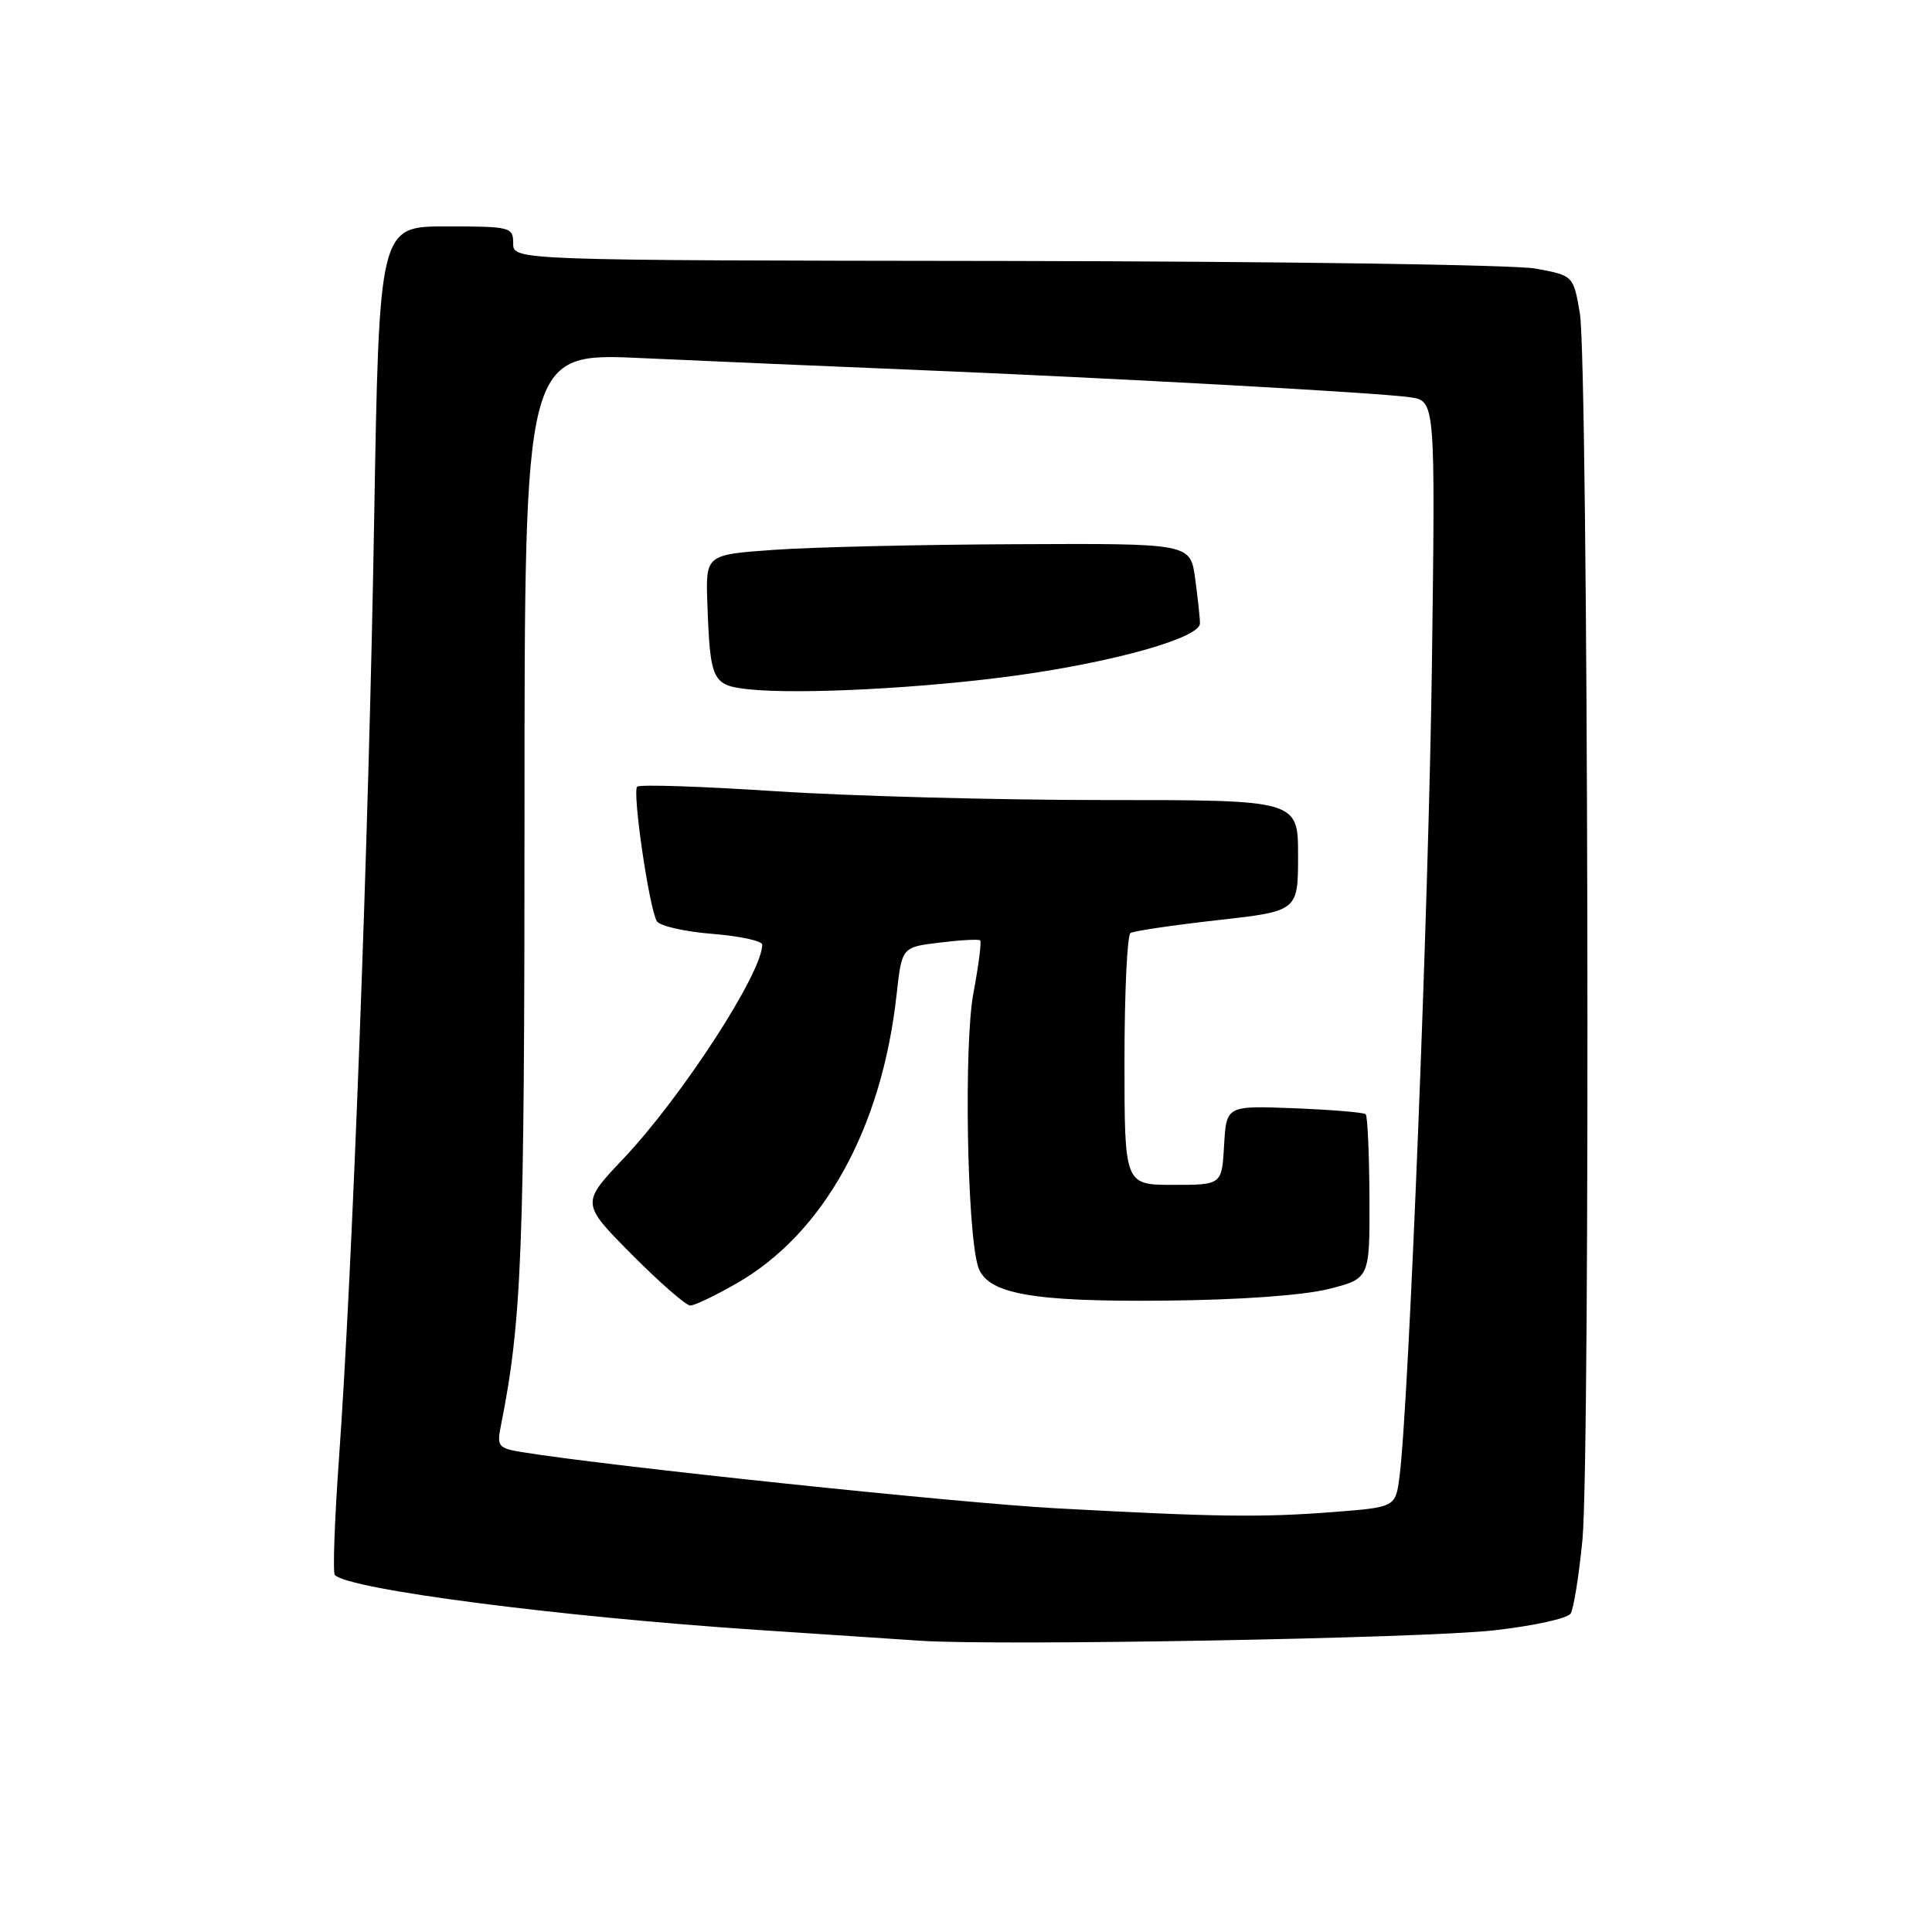 <?xml version="1.0" encoding="UTF-8" standalone="no"?>
<!DOCTYPE svg PUBLIC "-//W3C//DTD SVG 1.1//EN" "http://www.w3.org/Graphics/SVG/1.1/DTD/svg11.dtd" >
<svg xmlns="http://www.w3.org/2000/svg" xmlns:xlink="http://www.w3.org/1999/xlink" version="1.1" viewBox="0 0 256 256">
 <g >
 <path fill="currentColor"
d=" M 197.95 216.03 C 203.15 215.45 207.72 214.45 208.12 213.80 C 208.52 213.15 209.22 208.77 209.68 204.06 C 210.75 192.87 210.45 48.00 209.34 41.51 C 208.48 36.52 208.48 36.52 203.49 35.59 C 200.75 35.08 169.14 34.63 133.25 34.58 C 68.00 34.50 68.00 34.50 68.00 32.25 C 68.00 30.09 67.66 30.00 59.12 30.00 C 50.24 30.00 50.24 30.00 49.57 69.25 C 48.87 110.73 46.70 168.54 44.91 193.34 C 44.33 201.50 44.08 208.42 44.37 208.70 C 46.28 210.62 74.06 214.22 100.50 215.98 C 109.30 216.56 118.97 217.21 122.00 217.41 C 132.49 218.10 188.55 217.09 197.95 216.03 Z  M 140.00 199.86 C 127.03 199.16 80.81 194.30 69.14 192.41 C 66.09 191.92 65.83 191.61 66.33 189.12 C 69.16 174.97 69.50 166.13 69.50 107.62 C 69.50 46.73 69.50 46.73 85.00 47.45 C 93.53 47.84 109.72 48.54 121.00 49.00 C 148.04 50.12 182.65 52.03 186.85 52.64 C 190.19 53.13 190.19 53.13 189.74 87.81 C 189.32 119.77 186.68 185.96 185.45 195.60 C 184.92 199.71 184.92 199.71 176.71 200.35 C 167.16 201.09 161.17 201.01 140.00 199.86 Z  M 97.63 170.04 C 109.15 163.43 116.85 149.53 118.80 131.81 C 119.50 125.50 119.50 125.50 124.50 124.90 C 127.25 124.56 129.67 124.43 129.87 124.60 C 130.08 124.77 129.67 127.92 128.98 131.61 C 127.72 138.28 128.12 162.77 129.57 167.74 C 130.65 171.43 136.53 172.52 154.50 172.34 C 164.21 172.25 172.66 171.64 176.00 170.81 C 181.50 169.43 181.50 169.43 181.46 158.76 C 181.43 152.88 181.21 147.88 180.96 147.64 C 180.71 147.40 176.45 147.05 171.50 146.85 C 162.50 146.50 162.50 146.50 162.20 151.75 C 161.90 157.00 161.90 157.00 155.45 157.00 C 149.00 157.00 149.00 157.00 149.00 140.56 C 149.00 131.52 149.36 123.90 149.80 123.63 C 150.23 123.36 155.41 122.59 161.30 121.93 C 172.00 120.73 172.00 120.73 172.00 113.36 C 172.00 106.00 172.00 106.00 146.25 106.01 C 132.09 106.01 112.51 105.48 102.75 104.84 C 92.99 104.20 84.74 103.92 84.43 104.24 C 83.76 104.91 86.03 120.43 87.04 122.07 C 87.43 122.70 90.73 123.45 94.37 123.74 C 98.02 124.03 101.00 124.68 101.00 125.17 C 101.00 128.93 90.36 145.32 82.59 153.54 C 77.00 159.45 77.00 159.45 83.72 166.23 C 87.42 169.95 90.91 173.00 91.47 172.99 C 92.04 172.99 94.81 171.66 97.63 170.04 Z  M 134.86 89.48 C 147.93 87.65 159.00 84.50 159.00 82.60 C 159.00 81.87 158.71 79.19 158.36 76.64 C 157.73 72.00 157.73 72.00 134.61 72.11 C 121.90 72.16 107.45 72.50 102.50 72.86 C 93.50 73.50 93.50 73.50 93.73 80.00 C 94.10 90.25 94.38 90.82 99.25 91.34 C 105.98 92.05 122.64 91.18 134.86 89.48 Z "/>
</g>
</svg>